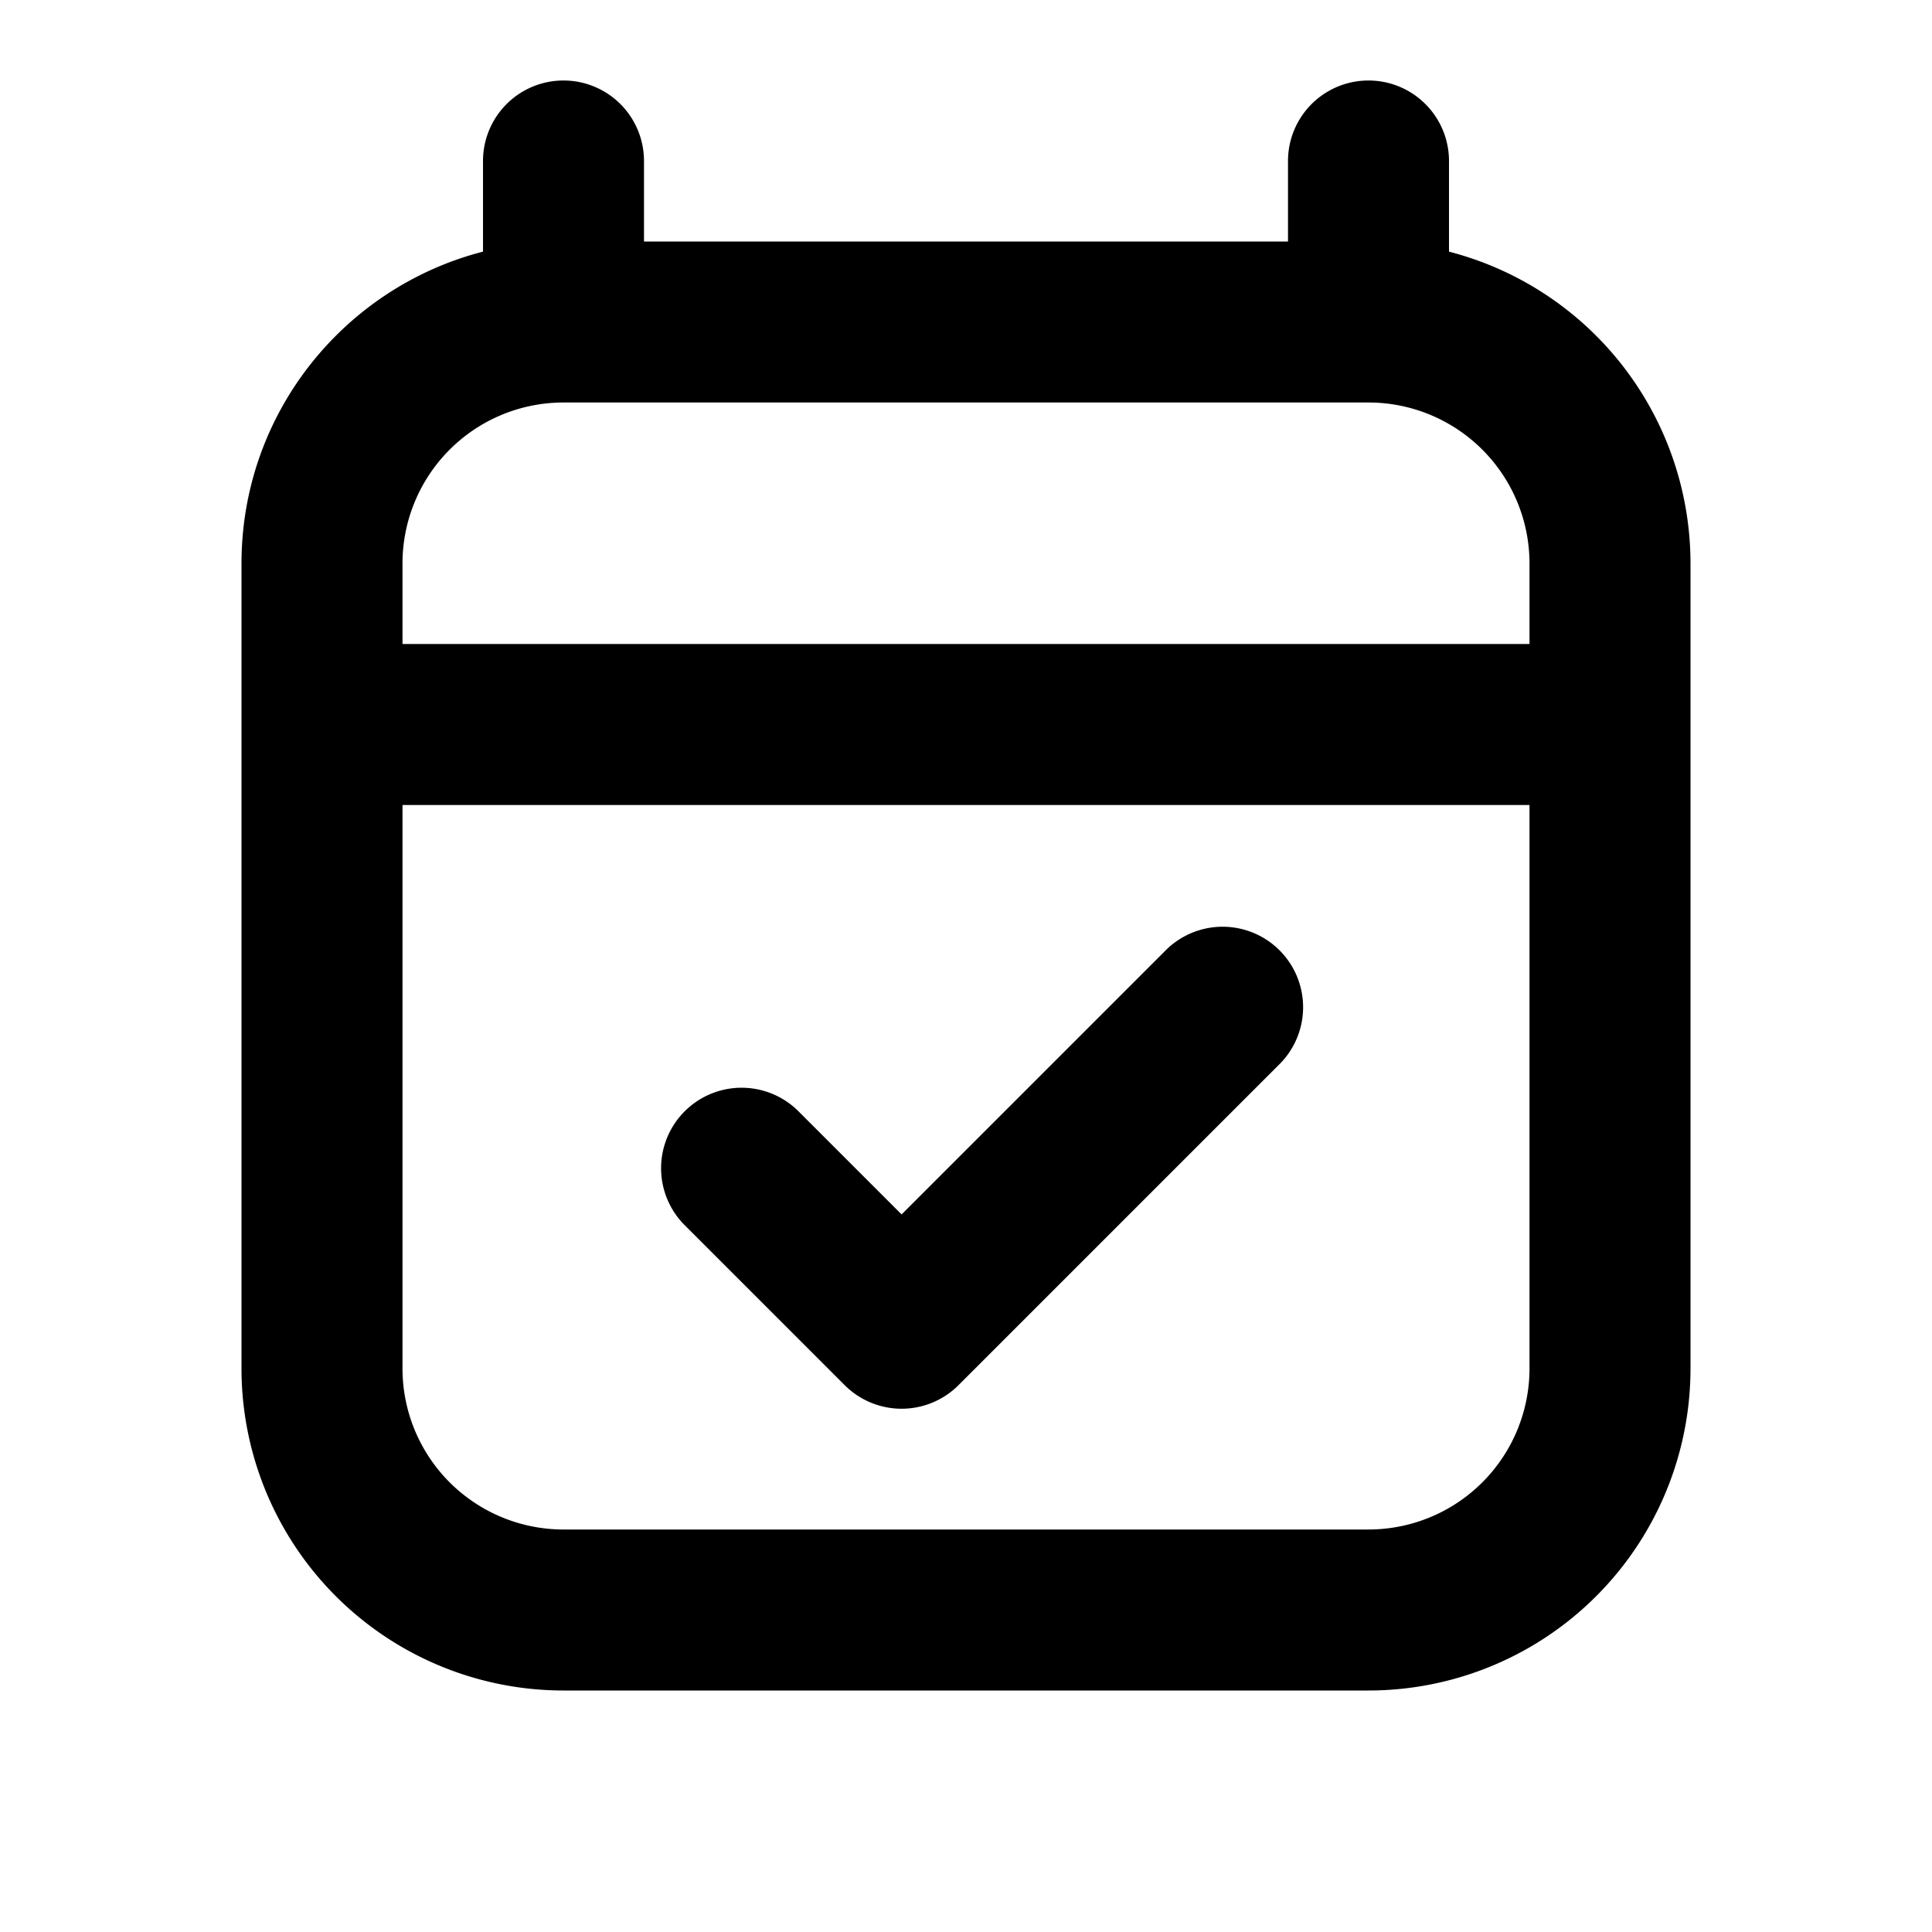<svg xmlns="http://www.w3.org/2000/svg" viewBox="0 0 24 24" fill="currentColor">
  <path _ngcontent-ng-c1909134112="" fill-rule="evenodd" clip-rule="evenodd" style="color: inherit" d="M8 2a1 1 0 0 0-2 0v1.126C4.275 3.57 3 5.136 3 7v10a4 4 0 0 0 4 4h10a4 4 0 0 0 4-4V7a4.002 4.002 0 0 0-3-3.874V2a1 1 0 1 0-2 0v1H8V2ZM5 17v-7h14v7a2 2 0 0 1-2 2H7a2 2 0 0 1-2-2Zm0-9h14V7a2 2 0 0 0-2-2H7a2 2 0 0 0-2 2v1Zm10.907 5.207a1 1 0 0 0-1.414-1.414L11.2 15.086l-1.293-1.293a1 1 0 0 0-1.414 1.414l2 2a1 1 0 0 0 1.414 0l4-4Z" />
</svg>